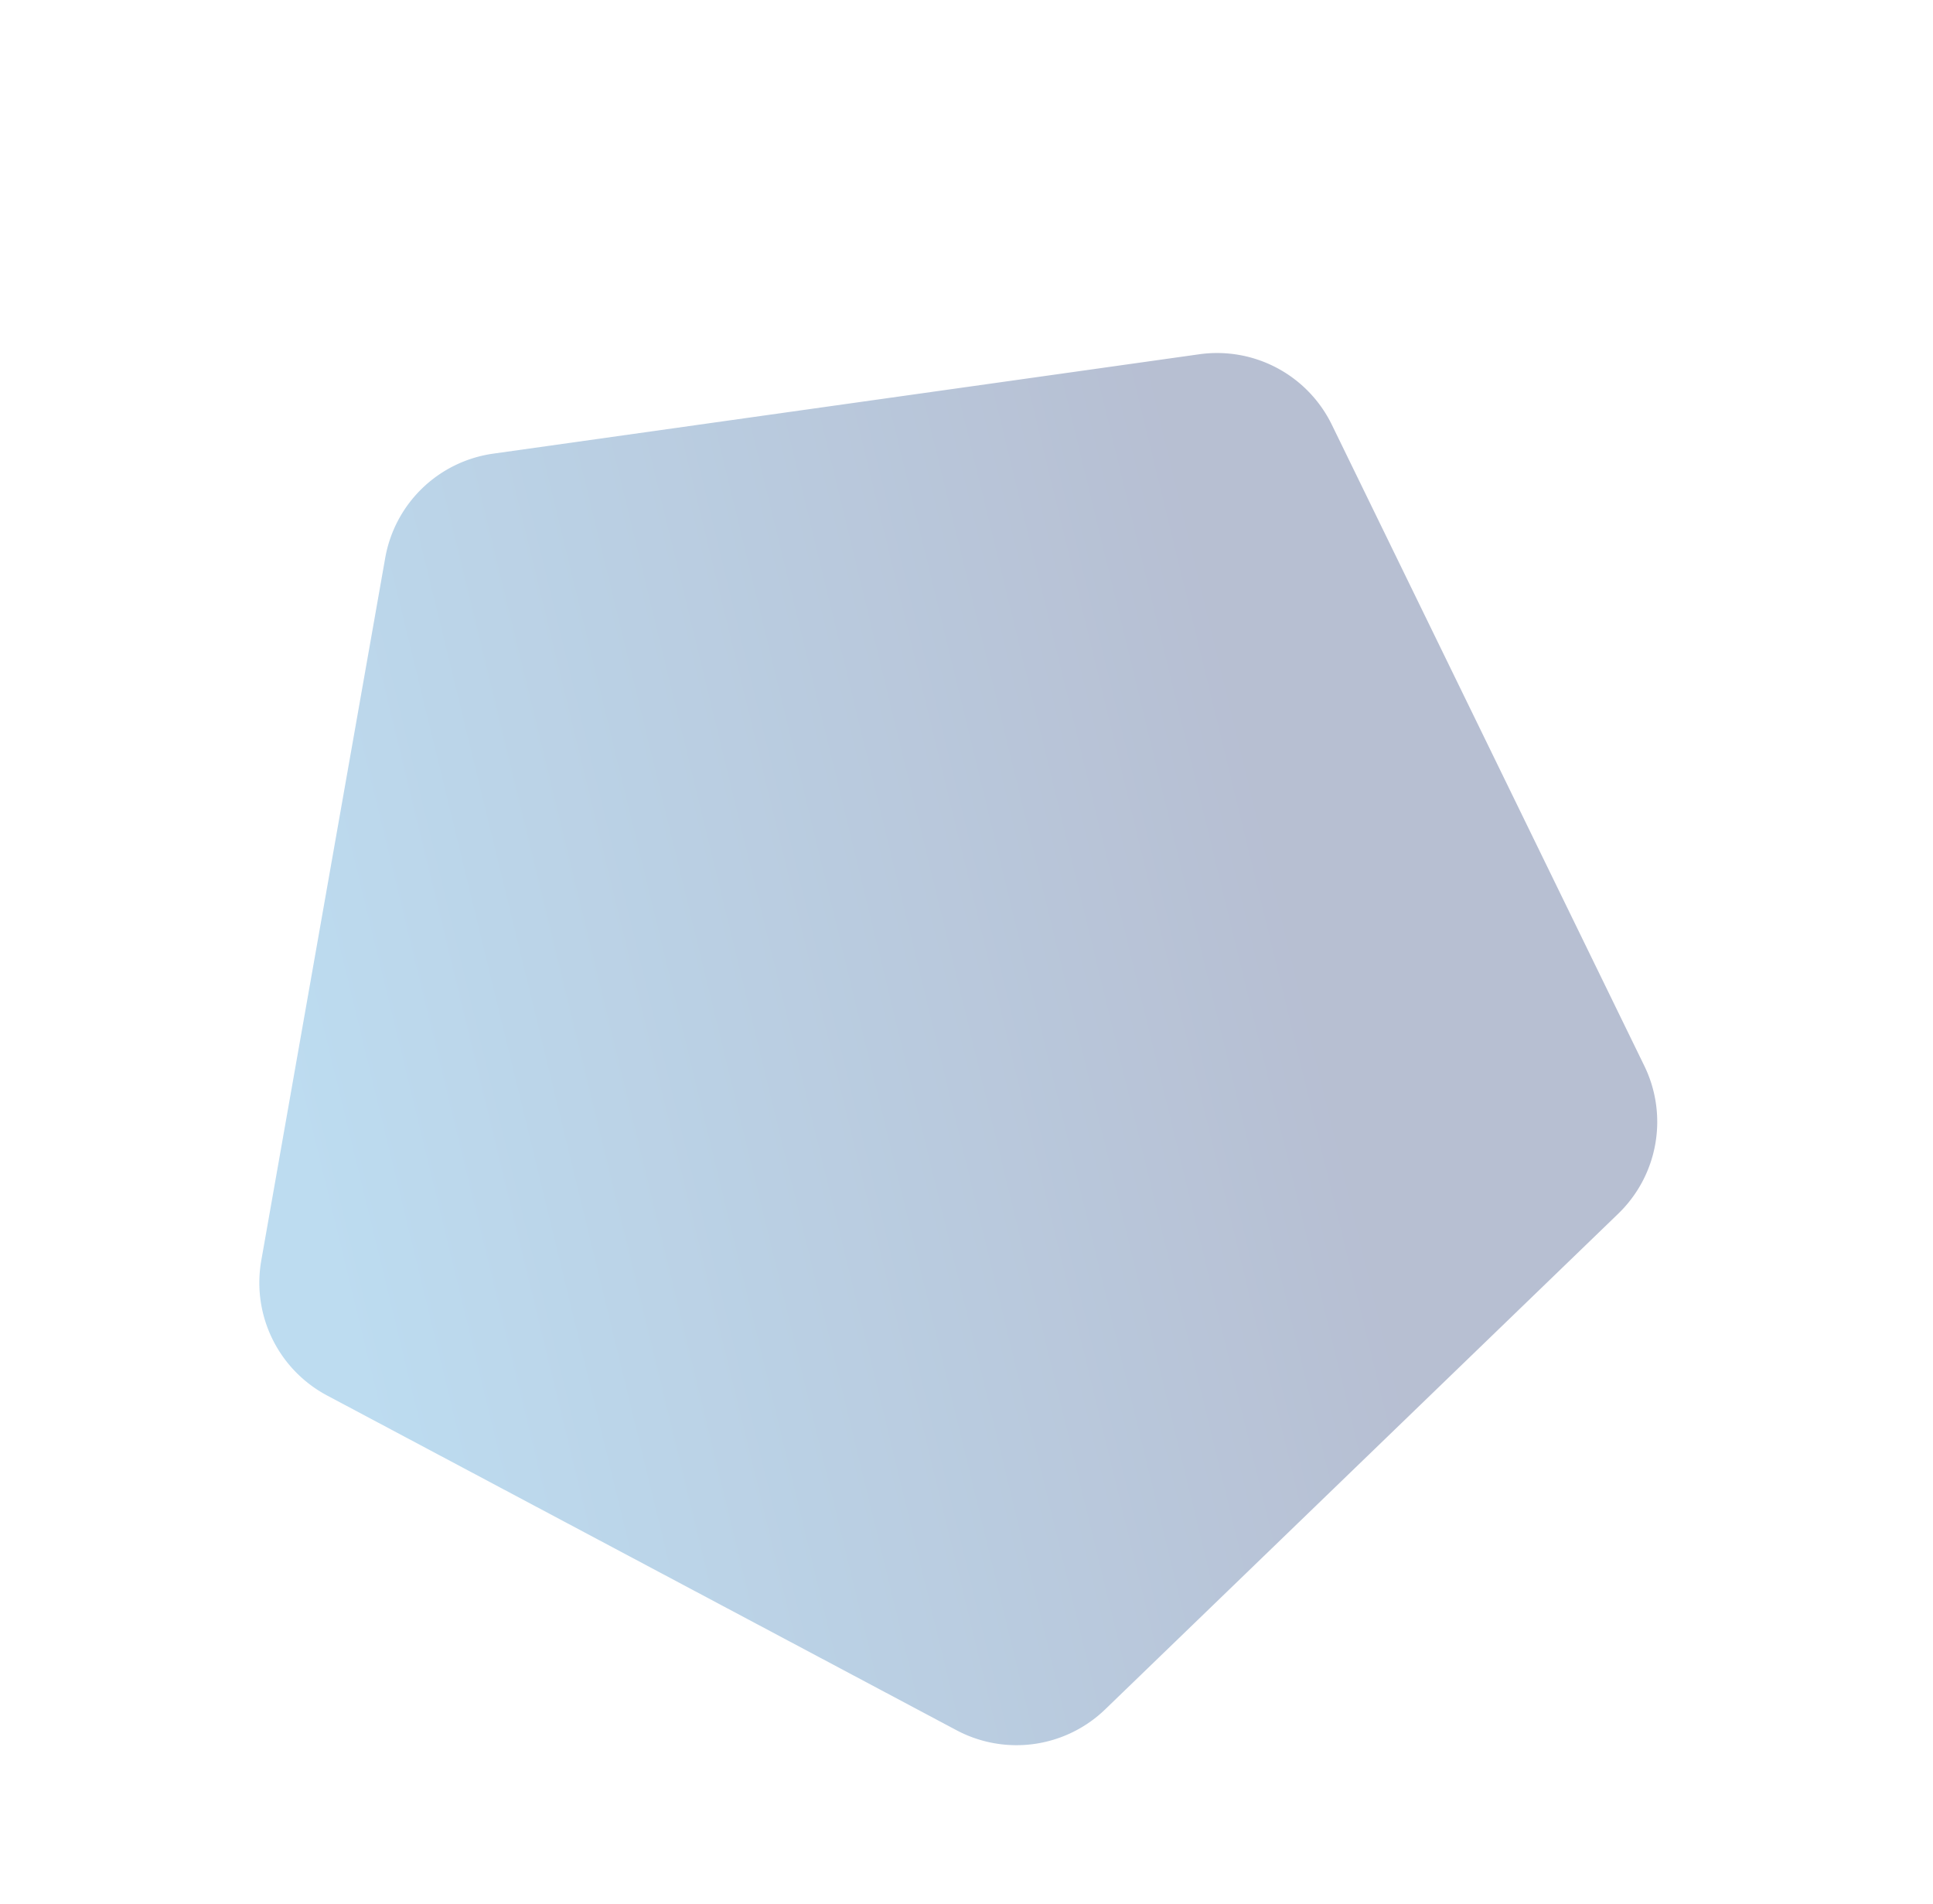 <svg xmlns="http://www.w3.org/2000/svg" xmlns:xlink="http://www.w3.org/1999/xlink" width="3481.444" height="3428.866" viewBox="0 0 3481.444 3428.866"><defs><style>.a{opacity:0.36;fill:url(#a);}</style><linearGradient id="a" x1="0.641" y1="0.289" x2="0.087" y2="0.769" gradientUnits="objectBoundingBox"><stop offset="0" stop-color="#374d83"/><stop offset="1" stop-color="#479dd5"/></linearGradient></defs><path class="a" d="M1173.963,98.286a230,230,0,0,1,270.452,0L2483.248,853.344a230,230,0,0,1,83.526,257.1L2169.937,2332.264a230,230,0,0,1-218.751,158.952H667.191A230,230,0,0,1,448.44,2332.264L51.6,1110.441a230,230,0,0,1,83.525-257.1Z" transform="translate(1169.555) rotate(28)"/></svg>